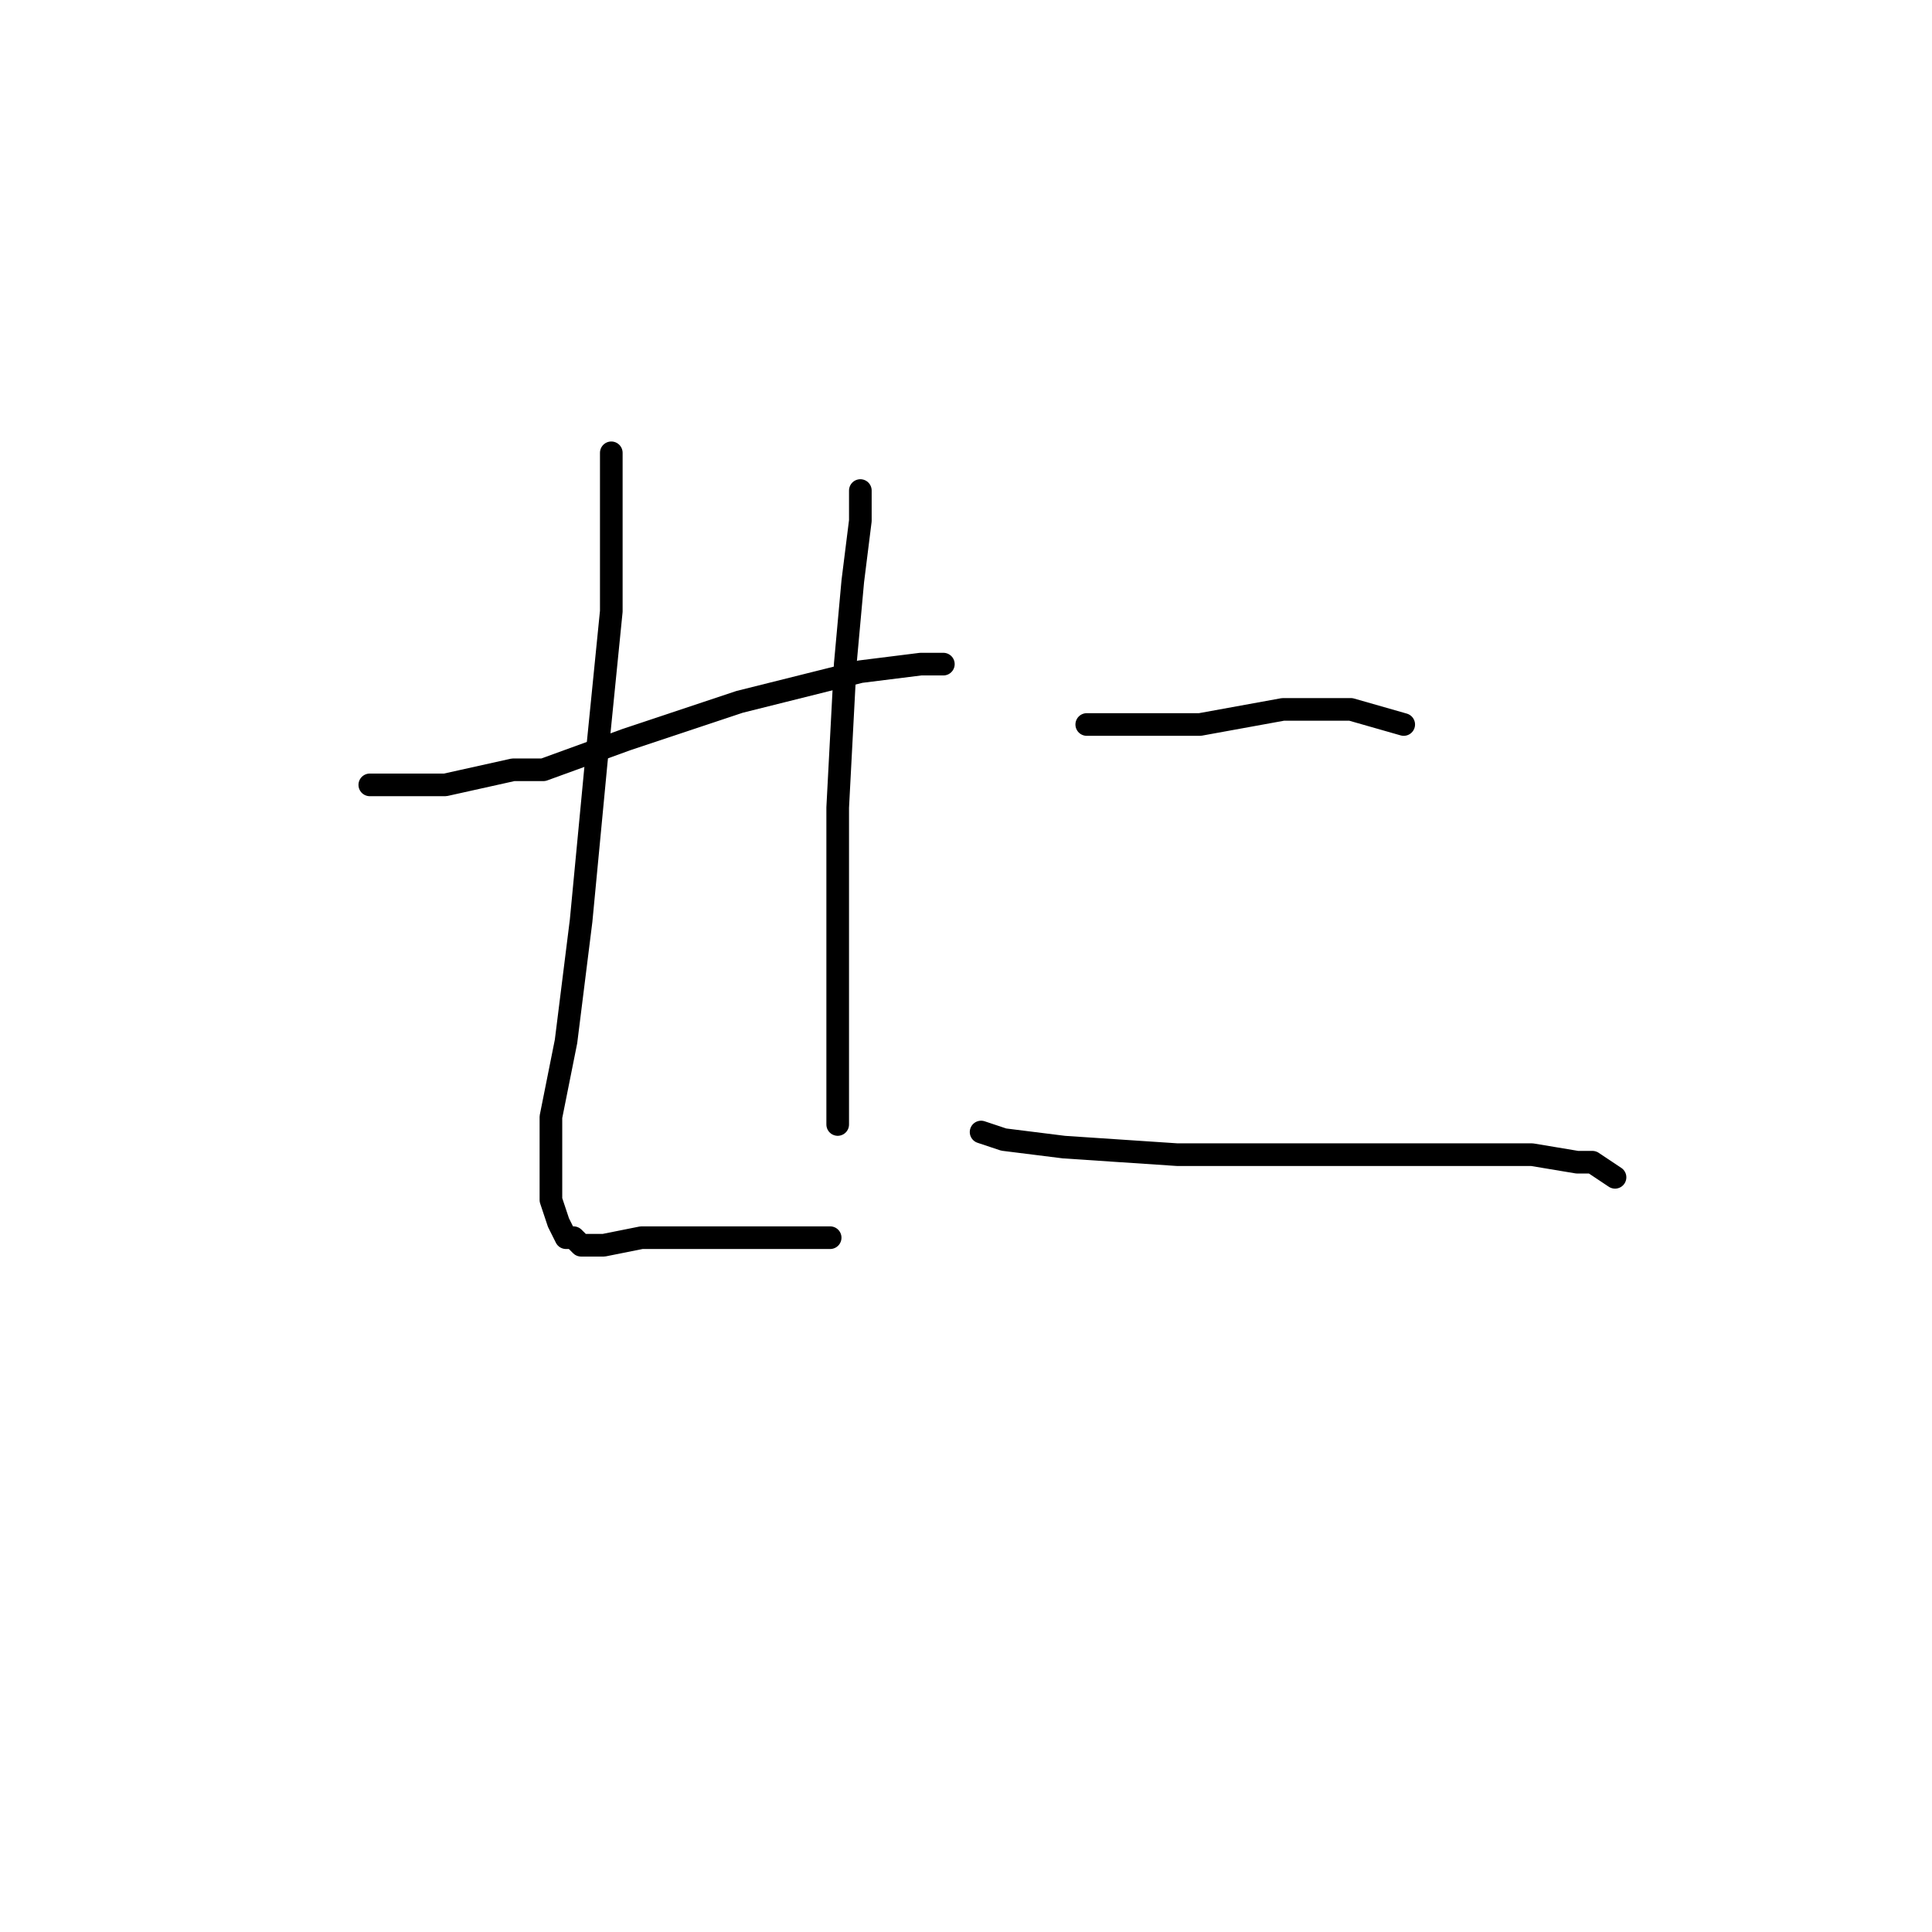 <?xml version="1.0" standalone="no"?>
    <svg width="256" height="256" xmlns="http://www.w3.org/2000/svg" version="1.1">
    <polyline stroke="black" stroke-width="3" stroke-linecap="round" fill="transparent" stroke-linejoin="round" points="50 104 49 104 51 104 59 104 68 102 72 102 83 98 98 93 102 92 114 89 122 88 125 88 124 88 124 88 " />
        <polyline stroke="black" stroke-width="3" stroke-linecap="round" fill="transparent" stroke-linejoin="round" points="81 60 81 61 81 62 81 65 81 67 81 81 79 101 77 122 75 138 73 148 73 153 73 155 73 159 74 162 75 164 76 164 77 165 80 165 85 164 92 164 100 164 104 164 105 164 108 164 109 164 110 164 110 164 " />
        <polyline stroke="black" stroke-width="3" stroke-linecap="round" fill="transparent" stroke-linejoin="round" points="114 65 114 69 113 77 112 88 111 107 111 112 111 125 111 129 111 139 111 141 111 149 111 149 " />
        <polyline stroke="black" stroke-width="3" stroke-linecap="round" fill="transparent" stroke-linejoin="round" points="144 96 149 96 159 96 170 94 179 94 186 96 186 96 " />
        <polyline stroke="black" stroke-width="3" stroke-linecap="round" fill="transparent" stroke-linejoin="round" points="130 150 133 151 141 152 156 153 174 153 187 153 200 153 203 153 209 154 211 154 214 156 214 156 " />
        </svg>